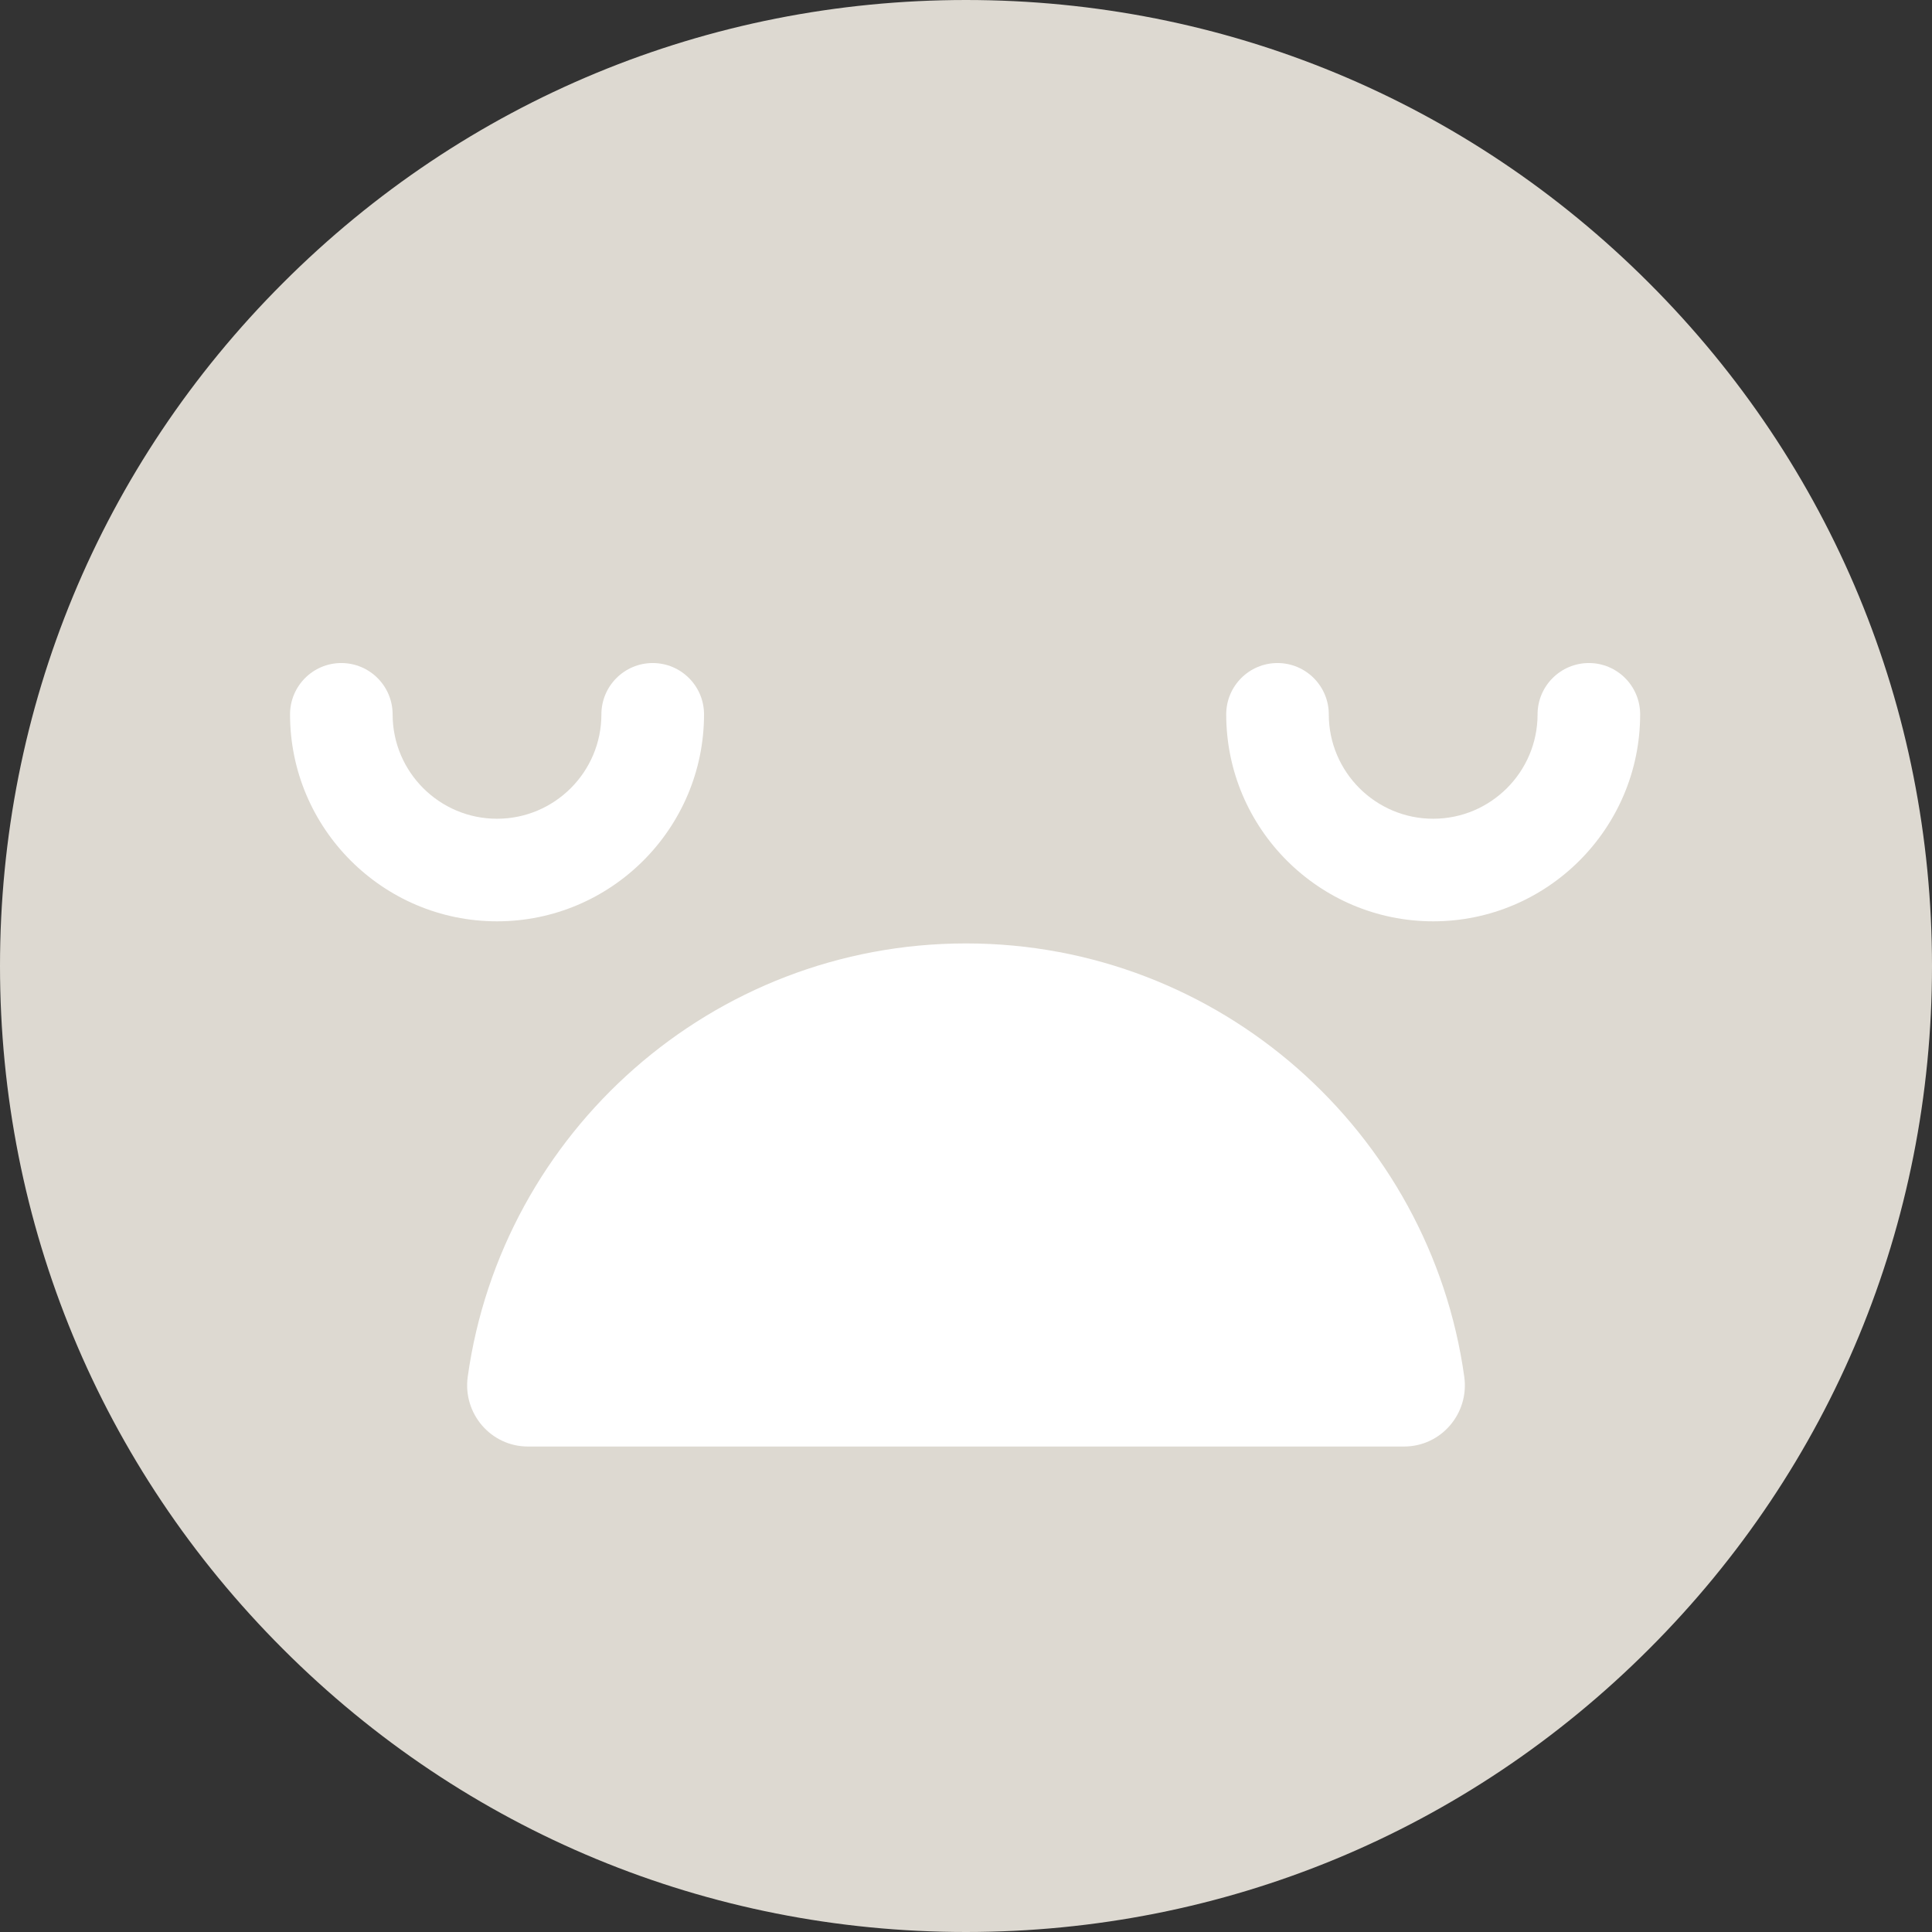 <svg width="32" height="32" viewBox="0 0 32 32" fill="none" xmlns="http://www.w3.org/2000/svg">
<rect x="0" y="0" width="32" height="32" fill="#333333" stroke="none"/>
<path d="M16 32C11.727 32 7.708 30.336 4.687 27.313C1.664 24.292 0 20.273 0 16C0 11.727 1.664 7.708 4.687 4.687C7.708 1.664 11.727 0 16 0C20.273 0 24.292 1.664 27.313 4.687C30.335 7.708 32 11.727 32 16C32 20.273 30.336 24.292 27.313 27.313C24.292 30.335 20.273 32 16 32Z" fill="#DDD9D1"/>
<path d="M21.159 10.982C21.628 10.982 22.009 11.363 22.009 11.832C22.009 12.786 22.785 13.561 23.738 13.561C24.691 13.561 25.467 12.786 25.467 11.832C25.467 11.363 25.848 10.982 26.317 10.982C26.786 10.982 27.166 11.363 27.166 11.832C27.166 13.722 25.628 15.26 23.738 15.26C21.848 15.26 20.31 13.722 20.31 11.832C20.31 11.363 20.69 10.982 21.159 10.982Z" fill="white"/>
<path d="M5.653 10.982C6.122 10.982 6.503 11.363 6.503 11.832C6.503 12.786 7.278 13.561 8.232 13.561C9.186 13.561 9.961 12.786 9.961 11.832C9.961 11.363 10.342 10.982 10.811 10.982C11.28 10.982 11.661 11.363 11.661 11.832C11.661 13.722 10.122 15.26 8.232 15.26C6.342 15.26 4.804 13.722 4.804 11.832C4.804 11.363 5.184 10.982 5.653 10.982Z" fill="white"/>
<path d="M8.745 23.959C8.13 23.959 7.663 23.412 7.747 22.804C8.311 18.754 11.797 15.626 16 15.626C20.203 15.626 23.689 18.754 24.253 22.804C24.337 23.413 23.87 23.959 23.255 23.959H8.745Z" fill="white"/>
</svg>
